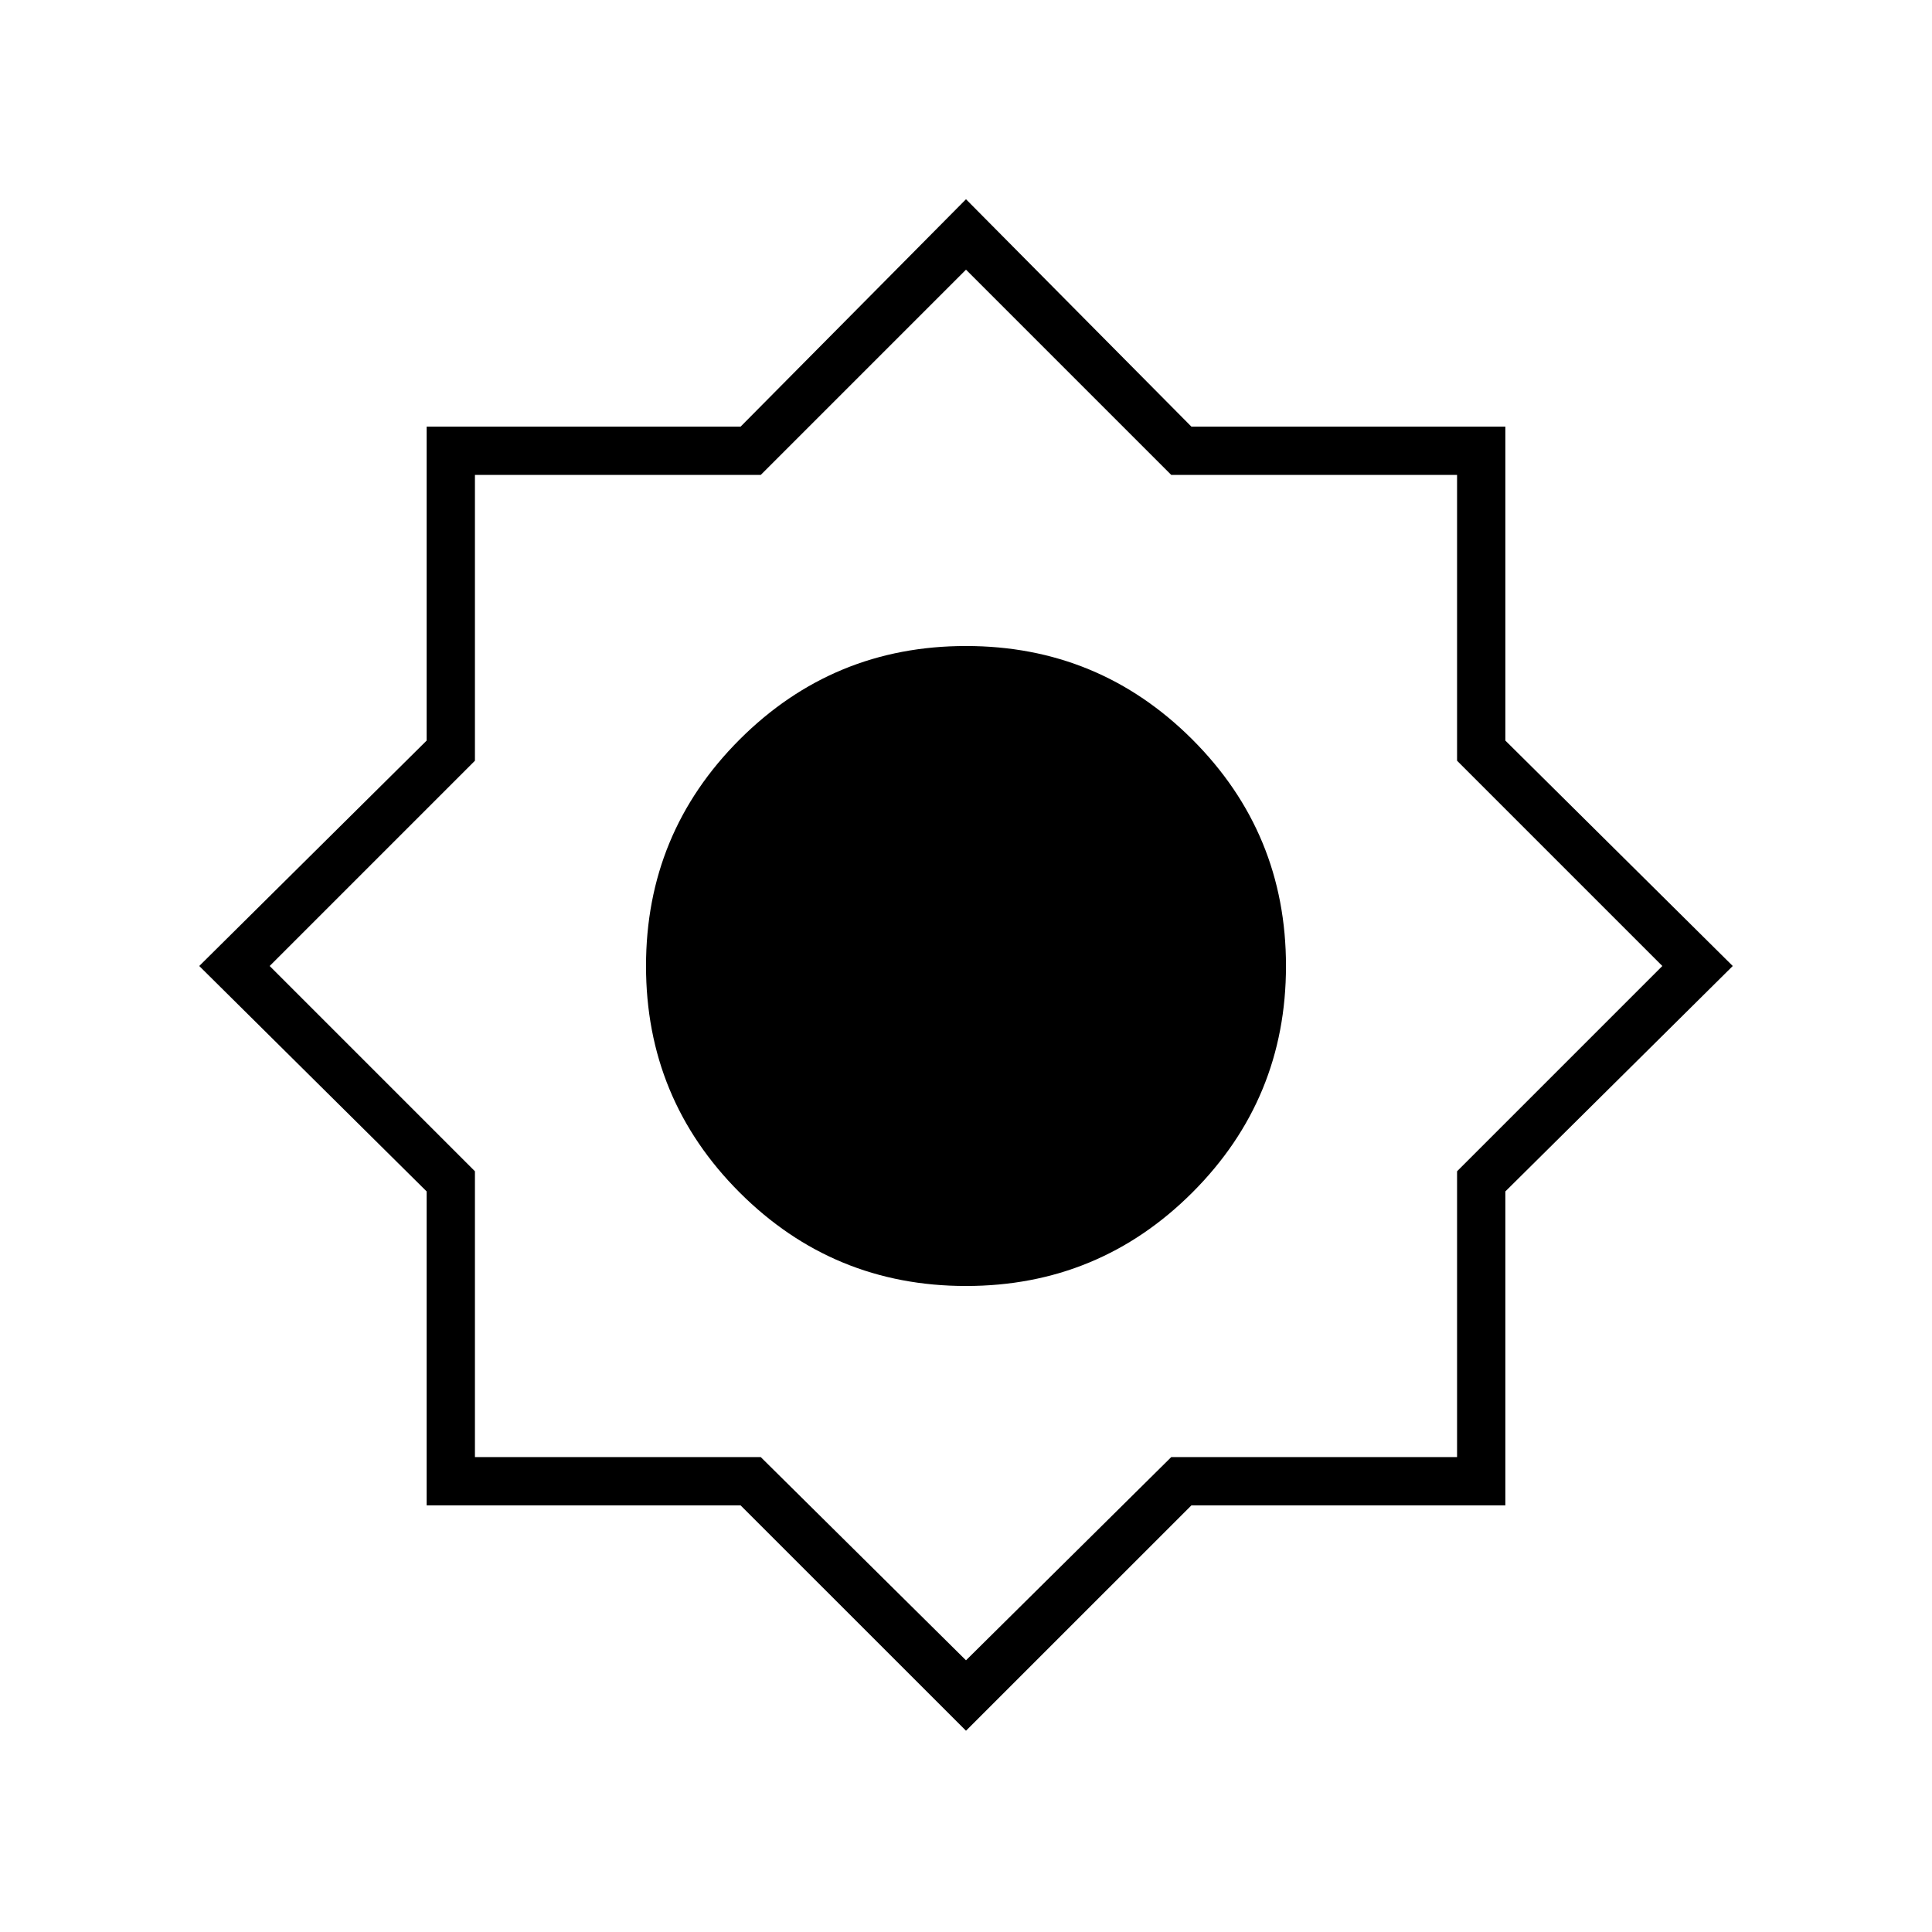 <svg xmlns="http://www.w3.org/2000/svg" height="40" width="40"><path d="M20 35.833 15.333 31.167H8.833V24.667L4.125 20L8.833 15.333V8.833H15.333L20 4.125L24.667 8.833H31.167V15.333L35.875 20L31.167 24.667V31.167H24.667ZM20 26.625Q17.25 26.625 15.312 24.688Q13.375 22.75 13.375 20Q13.375 17.25 15.312 15.312Q17.25 13.375 20 13.375Q22.75 13.375 24.688 15.312Q26.625 17.25 26.625 20Q26.625 22.75 24.688 24.688Q22.75 26.625 20 26.625ZM20 34.375 24.25 30.167H30.167V24.25L34.417 20L30.167 15.75V9.833H24.25L20 5.583L15.75 9.833H9.833V15.75L5.583 20L9.833 24.25V30.167H15.75Z"/></svg>